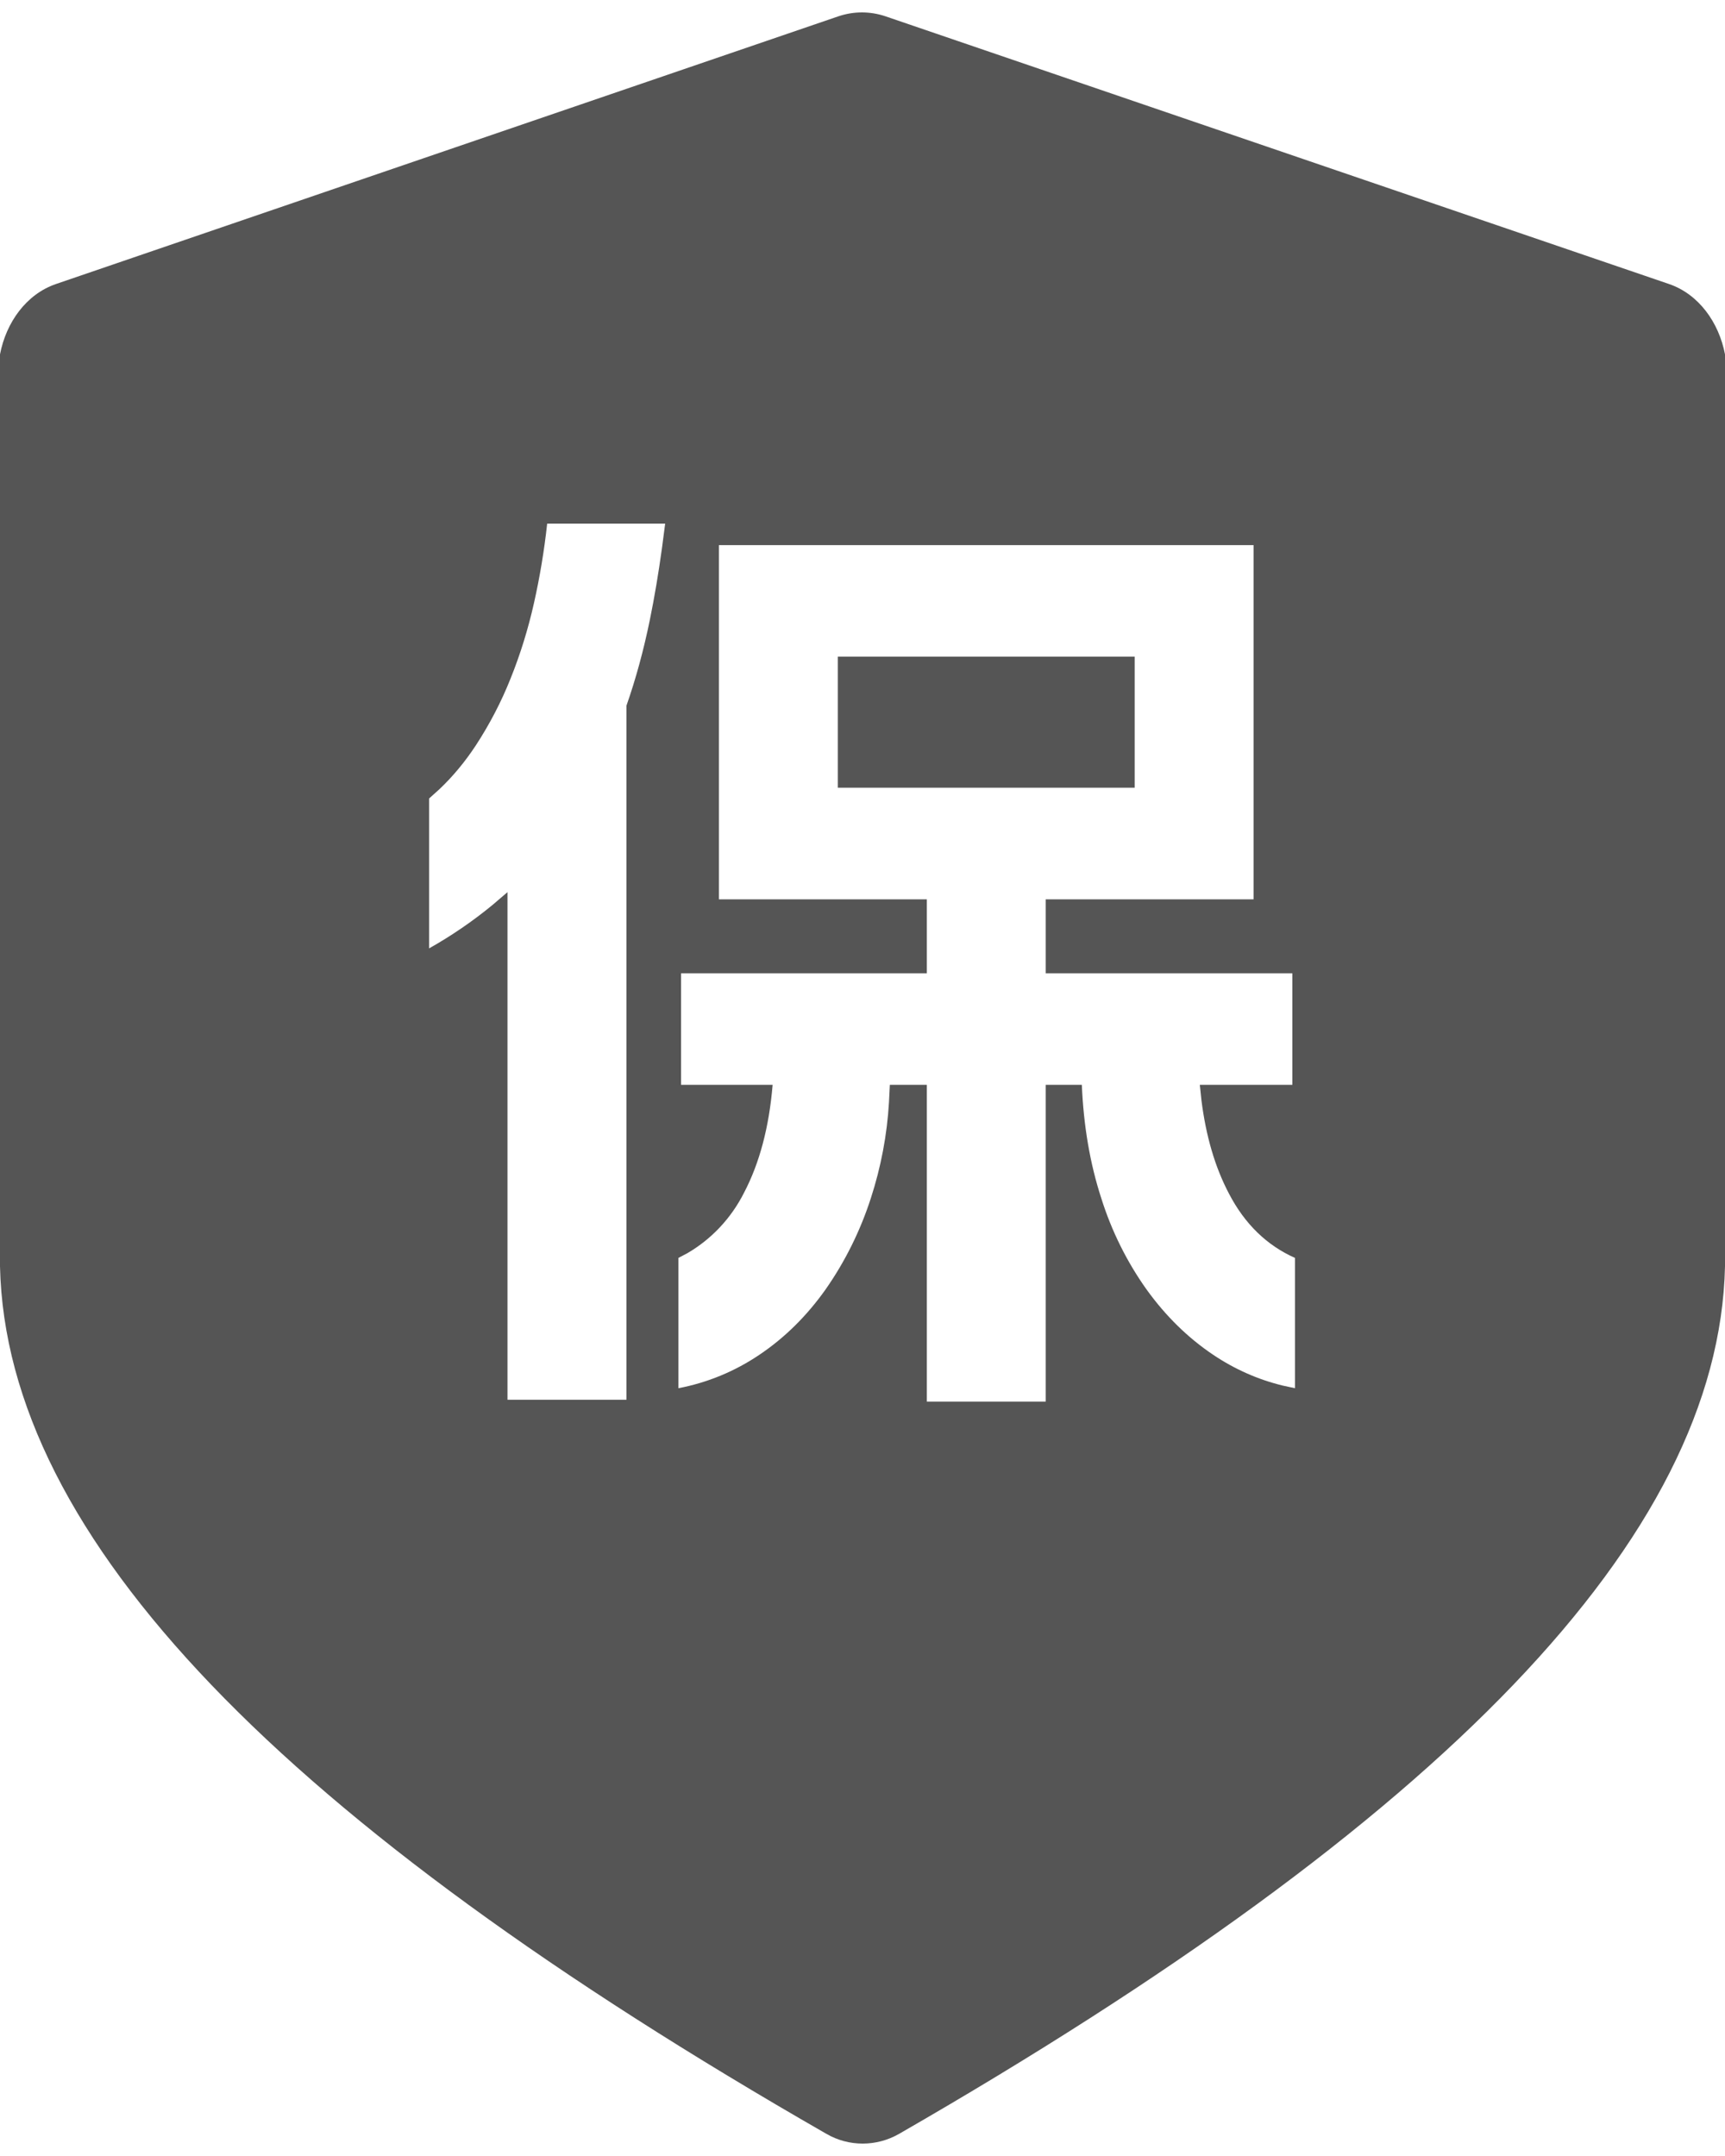 ﻿<?xml version="1.0" encoding="utf-8"?>
<svg version="1.1" xmlns:xlink="http://www.w3.org/1999/xlink" width="20px" height="25px" xmlns="http://www.w3.org/2000/svg">
  <g transform="matrix(1 0 0 1 -17 -18 )">
    <path d="M 0.65 3.293  L 9.721 0.189  C 9.898 0.129  10.089 0.129  10.266 0.189  L 19.35 3.293  C 19.696 3.411  19.929 3.739  20 4.109  L 20 14.684  C 19.929 17.83  16.723 21.119  10.423 24.744  C 10.162 24.893  9.843 24.894  9.583 24.744  C 3.278 21.127  0.071 17.838  0 14.684  L 0 4.109  C 0.071 3.739  0.304 3.411  0.65 3.293  Z M 14.534 10.428  L 14.534 6.321  L 8.335 6.321  L 8.335 10.428  L 10.746 10.428  L 10.746 11.286  L 7.896 11.286  L 7.896 12.579  L 8.958 12.579  C 8.917 13.069  8.807 13.486  8.626 13.831  C 8.479 14.123  8.252 14.366  7.972 14.53  L 7.866 14.586  L 7.866 16.097  C 8.202 16.033  8.521 15.901  8.805 15.709  C 9.098 15.512  9.353 15.26  9.571 14.953  C 9.798 14.629  9.975 14.271  10.097 13.893  C 10.214 13.533  10.285 13.159  10.307 12.781  L 10.317 12.579  L 10.746 12.579  L 10.746 16.252  L 12.124 16.252  L 12.124 12.579  L 12.543 12.579  C 12.563 13.055  12.638 13.493  12.768 13.893  C 12.887 14.272  13.064 14.63  13.294 14.953  C 13.515 15.26  13.772 15.512  14.065 15.709  C 14.315 15.877  14.584 15.996  14.87 16.066  L 15.014 16.097  L 15.014 14.586  C 14.688 14.441  14.432 14.193  14.249 13.841  C 14.087 13.534  13.982 13.173  13.93 12.76  L 13.911 12.579  L 14.984 12.579  L 14.984 11.286  L 12.124 11.286  L 12.124 10.428  L 14.534 10.428  Z M 7.674 6.363  L 7.712 6.072  L 6.344 6.072  C 6.31 6.383  6.259 6.69  6.191 6.993  C 6.124 7.291  6.034 7.584  5.92 7.867  C 5.812 8.139  5.676 8.399  5.517 8.643  C 5.392 8.833  5.251 9.003  5.095 9.151  L 4.975 9.259  L 4.975 10.997  C 5.231 10.853  5.476 10.686  5.711 10.493  L 5.884 10.345  L 5.884 16.231  L 7.263 16.231  L 7.263 8.183  C 7.372 7.872  7.462 7.541  7.534 7.19  C 7.588 6.926  7.634 6.651  7.674 6.363  Z M 9.714 7.614  L 13.156 7.614  L 13.156 9.134  L 9.714 9.134  L 9.714 7.614  Z " fill-rule="nonzero" fill="#555555" stroke="none" transform="matrix(1 0 0 1 17 18 )" />
  </g>
</svg>